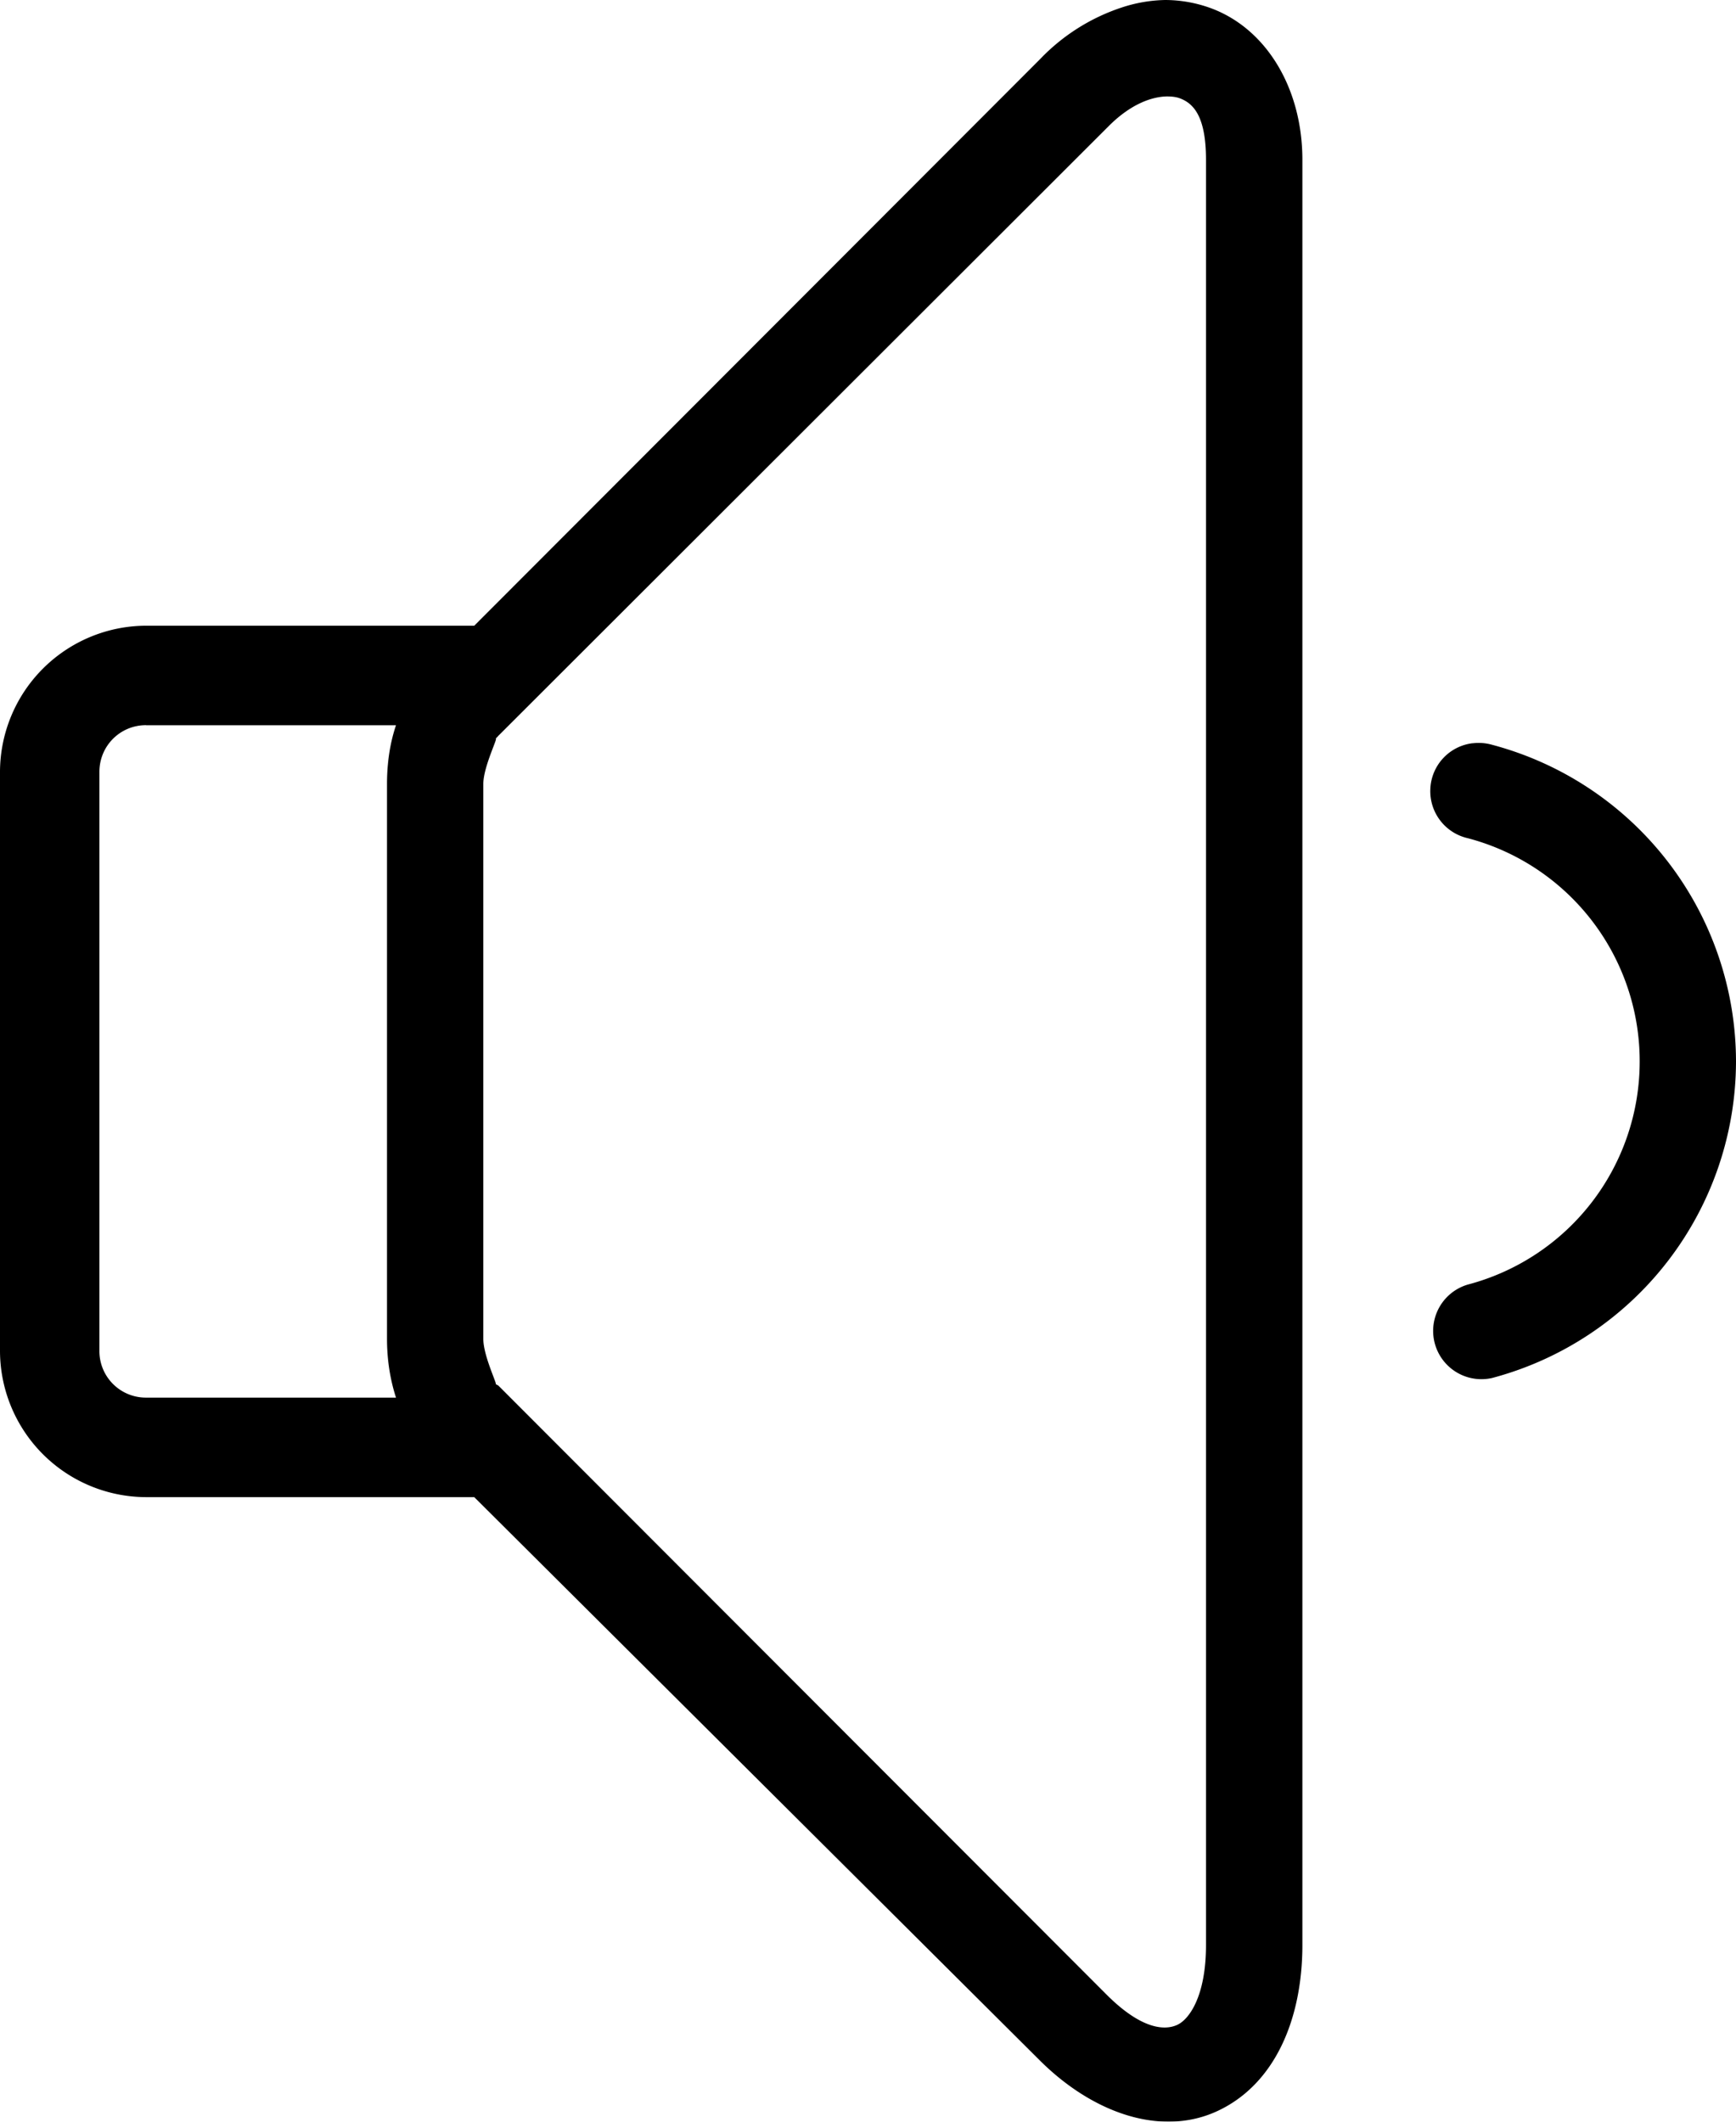 <svg width="27" height="33" xmlns="http://www.w3.org/2000/svg"><defs><filter color-interpolation-filters="auto" id="a"><feColorMatrix in="SourceGraphic" values="0 0 0 0 0.975 0 0 0 0 0.99 0 0 0 0 0.992 0 0 0 1 0"/></filter></defs><g transform="translate(-447 -2669)" filter="url(#a)" fill="none" fill-rule="evenodd"><path d="M465.125 2669a2.28 2.28 0 0 0-.68.117 3.097 3.097 0 0 0-1.264.798l-8.805 8.817h-5.105a2.279 2.279 0 0 0-2.271 2.274v9.005a2.279 2.279 0 0 0 2.271 2.275h5.105l8.782 8.747c.837.841 1.911 1.21 2.786.797.882-.416 1.312-1.419 1.312-2.58v-27.764c0-1.126-.574-2.061-1.452-2.369a2.081 2.081 0 0 0-.68-.117Zm.023 1.5c.076 0 .135.007.188.024.213.074.421.264.421.962v27.765c0 .8-.263 1.157-.445 1.242-.181.085-.547.094-1.124-.492l-9.437-9.45a.35.35 0 0 0-.047-.024c.056.05-.187-.425-.187-.703v-8.63c0-.278.252-.76.187-.703a.354.354 0 0 0 .047-.047l9.484-9.474c.351-.355.682-.466.913-.47Zm-15.877 9.78h3.888c-.097.287-.14.6-.14.914v8.63c0 .313.046.624.14.914h-3.888a.723.723 0 0 1-.725-.727v-9.005c0-.404.322-.727.725-.727Zm20.631.28a.747.747 0 0 0-.656.71.75.75 0 0 0 .586.768 3.587 3.587 0 0 1 2.67 3.47 3.587 3.587 0 0 1-2.67 3.471.751.751 0 0 0 .374 1.454 5.103 5.103 0 0 0 3.794-4.924 5.103 5.103 0 0 0-3.794-4.925.763.763 0 0 0-.304-.023Z" fill="#000" fill-rule="nonzero"/></g></svg>